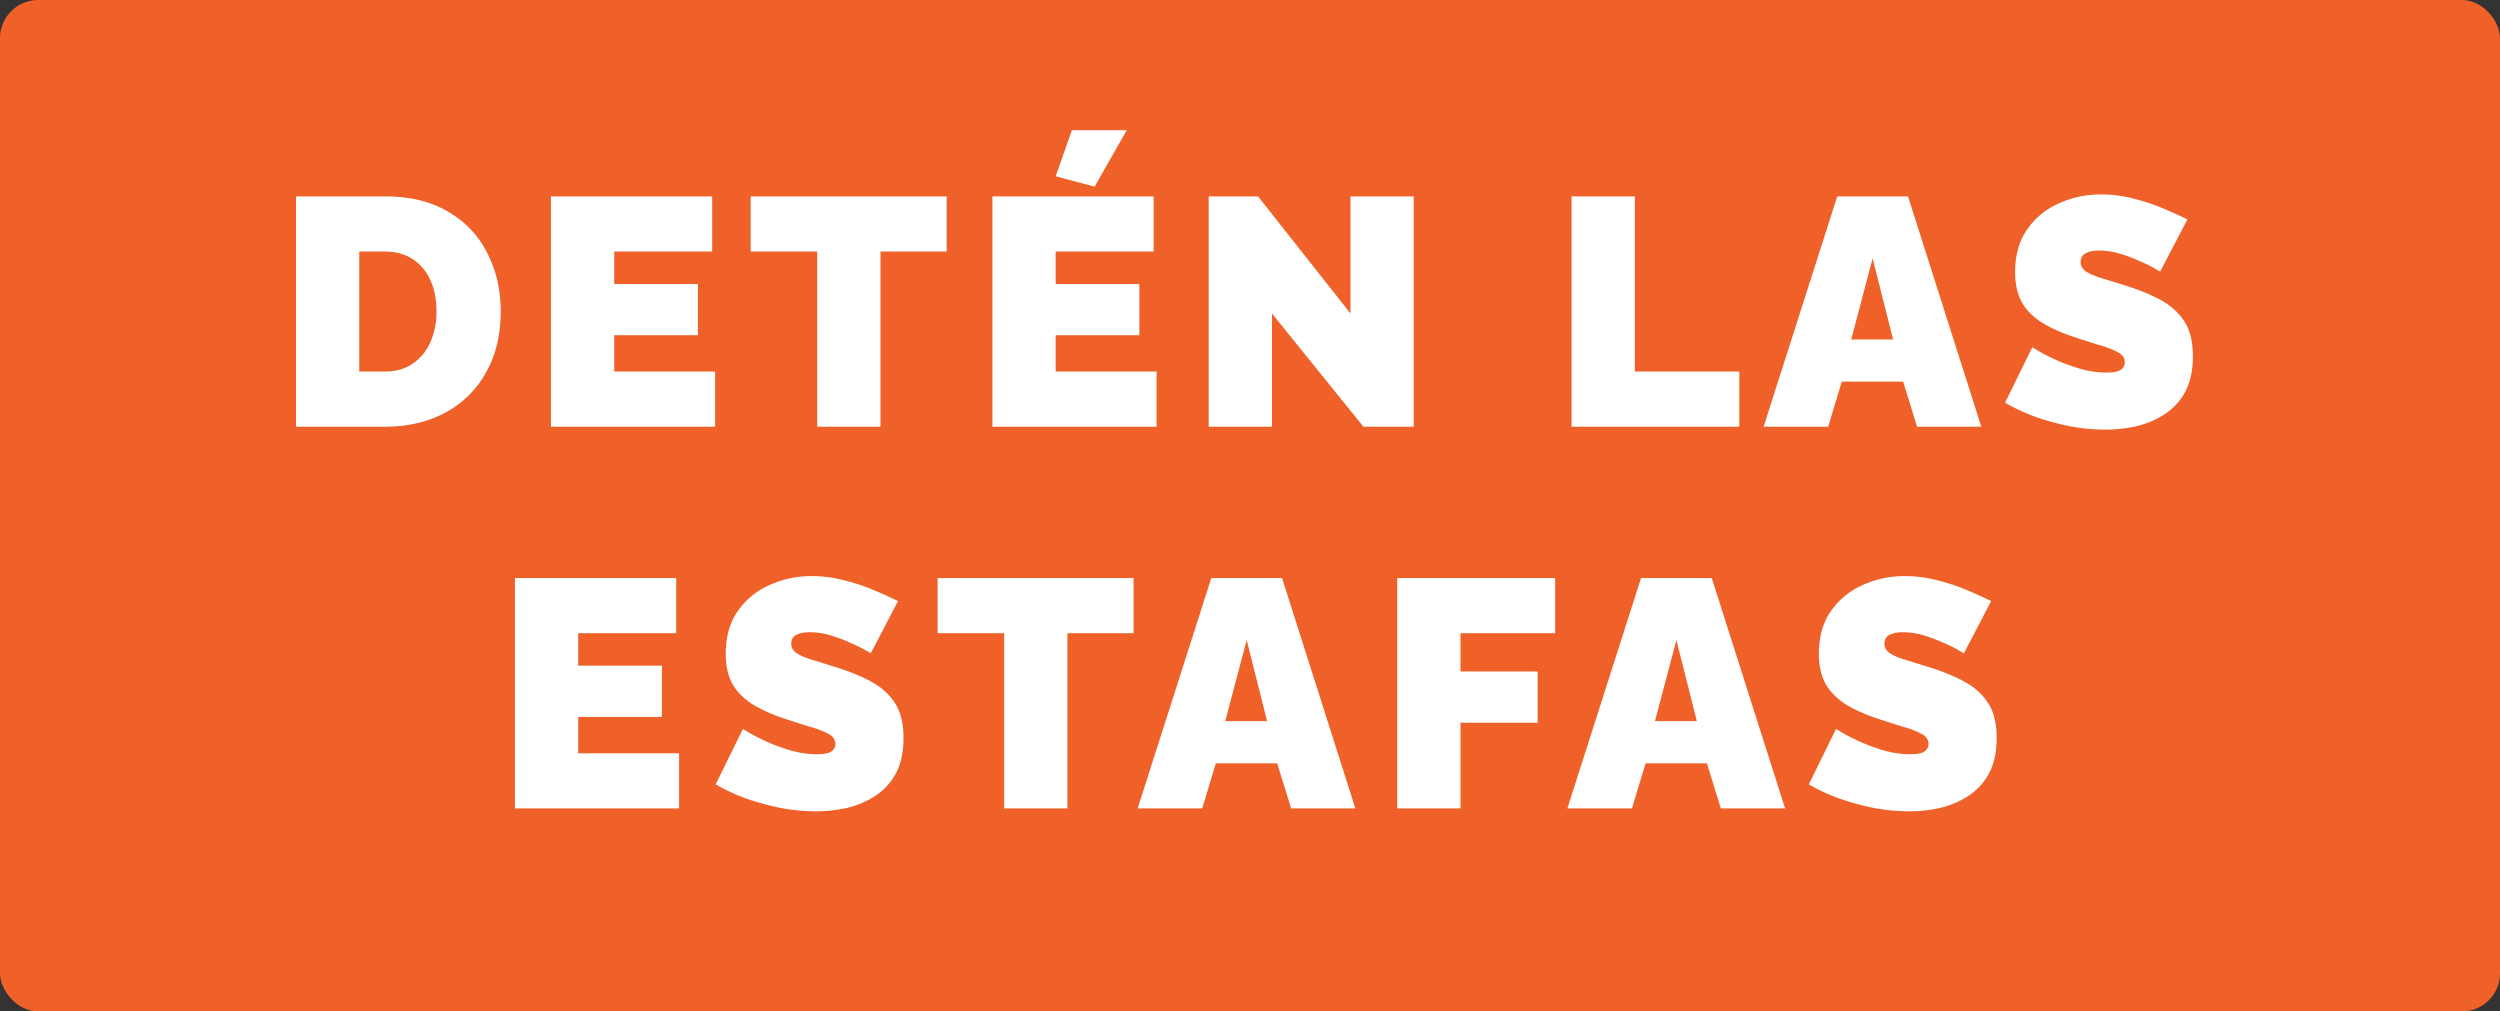 <svg width="131" height="53" viewBox="0 0 131 53" fill="none" xmlns="http://www.w3.org/2000/svg"><rect x="0" y="0" width="131" height="53" fill="#333333" stroke="none"/><rect width="131" height="53" rx="2" fill="#EF6129"/><path d="M15.511 22.36V10.29h4.641c1.337 0 2.454.272 3.35.816a5.101 5.101 0 012.04 2.176c.464.907.696 1.915.696 3.026 0 1.224-.255 2.29-.765 3.196a5.215 5.215 0 01-2.125 2.108c-.907.499-1.972.748-3.196.748h-4.64zm7.361-6.052c0-.623-.108-1.167-.323-1.632a2.493 2.493 0 00-.935-1.105c-.408-.26-.895-.391-1.462-.391h-1.326v6.29h1.326c.578 0 1.065-.136 1.462-.408.408-.272.72-.646.935-1.122a3.996 3.996 0 00.323-1.632zm14.6 3.162v2.89H28.87V10.29h8.449v2.89h-5.134v1.7h4.386v2.686h-4.386v1.904h5.287zm12.133-6.29h-3.468v9.18h-3.315v-9.18h-3.485v-2.89h10.268v2.89zm10.999 6.29v2.89h-8.602V10.29h8.449v2.89h-5.134v1.7h4.386v2.686h-4.386v1.904h5.287zm-3.247-9.69l-2.04-.544.85-2.414h2.873L57.357 9.78zm9.294 6.647v5.933h-3.315V10.29h2.584l4.845 6.137V10.29h3.315v12.07h-2.635l-4.794-5.933zm15.7 5.933V10.29h3.314v9.18h5.474v2.89H82.35zm13.922-12.07h3.706l3.842 12.07h-3.366l-.731-2.363H96.51l-.714 2.363h-3.383l3.859-12.07zm2.924 7.497l-1.071-4.25-1.122 4.25h2.193zm13.994-3.553l-.289-.17a7.02 7.02 0 00-.765-.374 7.943 7.943 0 00-1.037-.391 3.801 3.801 0 00-1.105-.17c-.284 0-.516.045-.697.136-.182.09-.272.244-.272.459 0 .204.09.368.272.493.181.125.436.238.765.34.34.102.742.227 1.207.374.748.227 1.394.487 1.938.782.544.295.963.674 1.258 1.139.294.453.442 1.06.442 1.819 0 .725-.131 1.337-.391 1.836a3.197 3.197 0 01-1.054 1.173c-.442.295-.935.51-1.479.646-.544.125-1.1.187-1.666.187-.578 0-1.185-.057-1.819-.17a13.832 13.832 0 01-1.819-.493 10.07 10.07 0 01-1.615-.748l1.428-2.907.34.204c.226.136.527.289.901.459.374.17.787.323 1.241.459.464.136.929.204 1.394.204.362 0 .612-.045.748-.136.147-.102.221-.232.221-.391 0-.238-.125-.42-.374-.544a4.765 4.765 0 00-.986-.374c-.397-.125-.839-.266-1.326-.425-.703-.238-1.281-.504-1.734-.799-.454-.306-.788-.663-1.003-1.071-.216-.42-.323-.924-.323-1.513 0-.895.209-1.643.629-2.244.419-.6.969-1.054 1.649-1.36a5.271 5.271 0 012.227-.476c.589 0 1.156.074 1.7.221a9.913 9.913 0 011.547.51c.487.204.912.397 1.275.578l-1.428 2.737zM35.585 39.47v2.89h-8.602V30.29h8.45v2.89h-5.135v1.7h4.386v2.686h-4.386v1.904h5.287zm10.042-5.236l-.29-.17a6.965 6.965 0 00-.764-.374 7.91 7.91 0 00-1.037-.391 3.798 3.798 0 00-1.105-.17c-.284 0-.516.045-.697.136-.182.09-.272.244-.272.459 0 .204.09.368.272.493.181.125.436.238.765.34.34.102.742.227 1.207.374.748.227 1.394.487 1.938.782.544.295.963.674 1.258 1.139.294.453.442 1.06.442 1.819 0 .725-.13 1.337-.391 1.836-.261.487-.612.878-1.054 1.173-.442.295-.935.51-1.48.646-.543.125-1.099.187-1.665.187-.578 0-1.185-.057-1.82-.17a13.87 13.87 0 01-1.818-.493 10.106 10.106 0 01-1.615-.748l1.428-2.907.34.204c.226.136.527.289.9.459.375.17.788.323 1.242.459.464.136.929.204 1.394.204.362 0 .612-.045.748-.136.147-.102.22-.232.22-.391 0-.238-.124-.42-.373-.544a4.752 4.752 0 00-.986-.374 136.42 136.42 0 01-1.326-.425c-.703-.238-1.281-.504-1.734-.799-.454-.306-.788-.663-1.003-1.071-.216-.42-.323-.924-.323-1.513 0-.895.21-1.643.629-2.244.419-.6.969-1.054 1.649-1.36a5.274 5.274 0 012.227-.476c.589 0 1.156.074 1.7.221a9.903 9.903 0 011.547.51c.487.204.912.397 1.275.578l-1.428 2.737zM59.4 33.18h-3.468v9.18h-3.315v-9.18h-3.485v-2.89H59.4v2.89zm4.073-2.89h3.706l3.842 12.07h-3.366l-.731-2.363H63.71l-.714 2.363h-3.383l3.859-12.07zm2.924 7.497l-1.071-4.25-1.122 4.25h2.193zm6.817 4.573V30.29h8.279v2.89h-4.964v2.006h4.046v2.686h-4.046v4.488h-3.315zM85.99 30.29h3.706l3.842 12.07h-3.366l-.731-2.363h-3.213l-.714 2.363h-3.383l3.859-12.07zm2.924 7.497l-1.071-4.25-1.122 4.25h2.193zm13.994-3.553l-.289-.17a7.02 7.02 0 00-.765-.374 7.943 7.943 0 00-1.037-.391 3.802 3.802 0 00-1.105-.17c-.284 0-.516.045-.697.136-.182.09-.272.244-.272.459 0 .204.09.368.272.493.181.125.436.238.765.34.34.102.742.227 1.207.374.748.227 1.394.487 1.938.782.544.295.963.674 1.258 1.139.294.453.442 1.06.442 1.819 0 .725-.131 1.337-.391 1.836a3.197 3.197 0 01-1.054 1.173c-.442.295-.935.51-1.479.646-.544.125-1.1.187-1.666.187a10.36 10.36 0 01-1.82-.17 13.874 13.874 0 01-1.818-.493 10.11 10.11 0 01-1.615-.748l1.428-2.907.34.204c.226.136.527.289.9.459.375.17.788.323 1.242.459.464.136.929.204 1.394.204.362 0 .612-.045.748-.136.147-.102.221-.232.221-.391 0-.238-.125-.42-.374-.544a4.762 4.762 0 00-.986-.374 136.42 136.42 0 01-1.326-.425c-.703-.238-1.281-.504-1.734-.799-.454-.306-.788-.663-1.003-1.071-.216-.42-.323-.924-.323-1.513 0-.895.21-1.643.629-2.244.419-.6.969-1.054 1.649-1.36a5.275 5.275 0 012.227-.476c.589 0 1.156.074 1.7.221a9.913 9.913 0 011.547.51c.487.204.912.397 1.275.578l-1.428 2.737z" fill="#fff"/></svg>